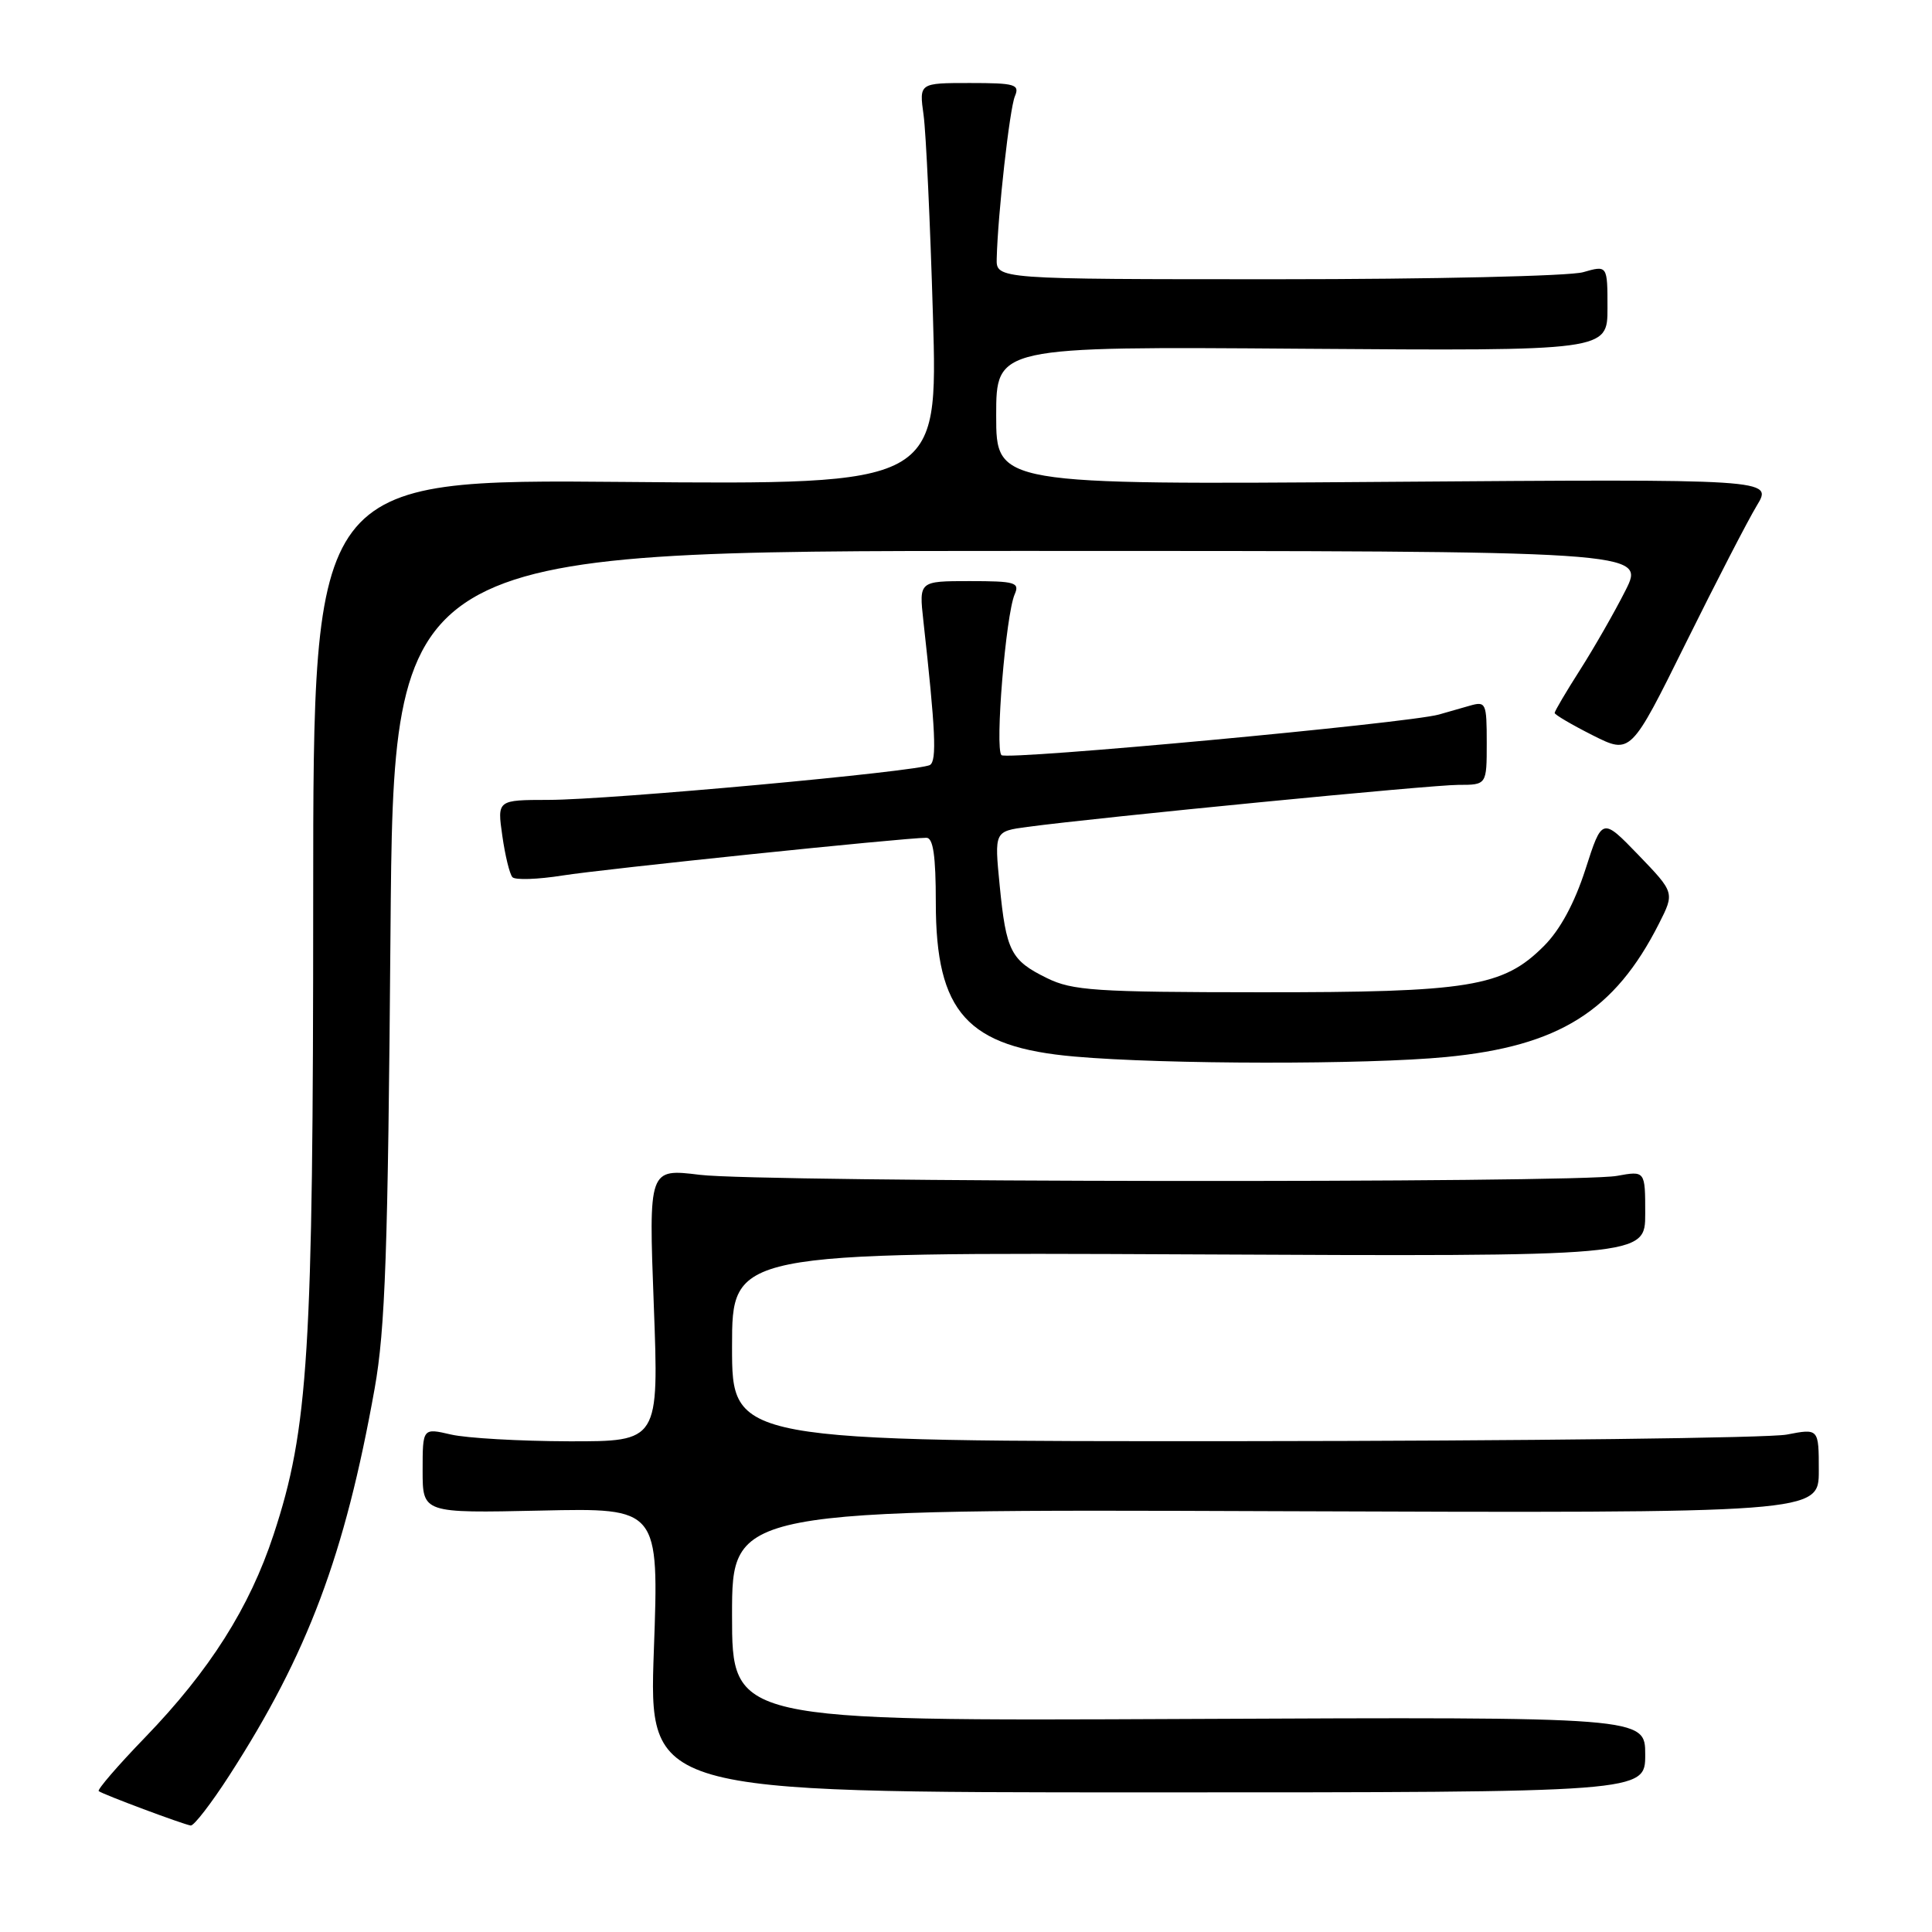 <?xml version="1.0" encoding="UTF-8" standalone="no"?>
<!DOCTYPE svg PUBLIC "-//W3C//DTD SVG 1.1//EN" "http://www.w3.org/Graphics/SVG/1.1/DTD/svg11.dtd" >
<svg xmlns="http://www.w3.org/2000/svg" xmlns:xlink="http://www.w3.org/1999/xlink" version="1.1" viewBox="0 0 256 256">
 <g >
 <path fill="currentColor"
d=" M 30.39 235.25 C 40.77 219.17 45.70 206.04 49.64 184.00 C 51.05 176.12 51.41 165.83 51.74 123.75 C 52.15 73.00 52.15 73.00 135.09 73.00 C 218.03 73.00 218.03 73.00 215.38 78.25 C 213.92 81.14 211.21 85.87 209.36 88.77 C 207.51 91.67 206.00 94.23 206.00 94.47 C 206.00 94.70 208.27 96.03 211.04 97.43 C 216.08 99.96 216.08 99.96 223.37 85.23 C 227.38 77.13 231.62 68.92 232.79 66.99 C 234.92 63.47 234.92 63.47 183.46 63.85 C 132.00 64.23 132.00 64.23 132.00 55.07 C 132.00 45.91 132.00 45.91 172.50 46.21 C 213.00 46.50 213.00 46.50 213.00 40.82 C 213.00 35.14 213.00 35.14 209.76 36.07 C 207.97 36.58 189.75 37.00 169.26 37.00 C 132.00 37.00 132.00 37.00 132.07 34.25 C 132.22 28.33 133.78 14.41 134.48 12.75 C 135.14 11.18 134.51 11.00 128.50 11.00 C 121.79 11.00 121.79 11.00 122.38 15.25 C 122.70 17.59 123.26 29.56 123.62 41.86 C 124.28 64.22 124.28 64.22 82.89 63.86 C 41.50 63.50 41.50 63.50 41.50 119.00 C 41.50 179.36 40.88 189.31 36.25 203.35 C 33.07 213.01 27.79 221.35 19.21 230.23 C 15.61 233.95 12.86 237.15 13.08 237.33 C 13.63 237.77 24.27 241.74 25.27 241.89 C 25.69 241.95 28.00 238.96 30.39 235.25 Z  M 218.00 232.50 C 218.00 227.50 218.00 227.50 157.50 227.77 C 97.00 228.05 97.00 228.05 97.00 214.01 C 97.00 199.97 97.00 199.97 169.00 200.24 C 241.00 200.50 241.00 200.50 241.00 194.88 C 241.00 189.27 241.00 189.27 236.75 190.09 C 234.41 190.54 202.01 190.93 164.75 190.96 C 97.00 191.00 97.00 191.00 97.00 178.46 C 97.00 165.93 97.00 165.93 157.50 166.21 C 218.00 166.50 218.00 166.50 218.00 160.81 C 218.00 155.13 218.00 155.13 214.25 155.81 C 208.89 156.79 100.85 156.67 92.73 155.67 C 85.95 154.84 85.95 154.84 86.63 172.92 C 87.31 191.00 87.31 191.00 75.41 190.98 C 68.86 190.96 61.81 190.56 59.75 190.08 C 56.00 189.21 56.00 189.21 56.00 194.86 C 56.00 200.50 56.00 200.50 71.66 200.16 C 87.32 199.81 87.32 199.81 86.64 218.66 C 85.97 237.50 85.97 237.50 151.98 237.50 C 218.00 237.50 218.00 237.50 218.00 232.50 Z  M 191.62 140.06 C 206.57 138.62 213.94 134.00 219.82 122.39 C 221.90 118.28 221.90 118.28 217.10 113.29 C 212.29 108.31 212.29 108.31 210.08 115.19 C 208.63 119.68 206.72 123.22 204.56 125.37 C 199.15 130.78 194.71 131.50 167.00 131.48 C 145.15 131.47 142.09 131.26 138.72 129.60 C 133.93 127.25 133.32 126.05 132.46 117.30 C 131.76 110.16 131.76 110.16 136.13 109.57 C 145.72 108.29 189.67 104.00 193.22 104.00 C 197.00 104.00 197.00 104.00 197.00 98.43 C 197.00 93.13 196.89 92.90 194.75 93.51 C 193.51 93.87 191.67 94.39 190.66 94.68 C 186.56 95.83 133.44 100.76 132.70 100.06 C 131.81 99.21 133.27 81.48 134.45 78.75 C 135.14 77.18 134.52 77.00 128.49 77.00 C 121.77 77.00 121.77 77.00 122.35 82.25 C 123.96 96.76 124.15 100.79 123.23 101.36 C 121.83 102.22 80.83 105.98 72.69 105.99 C 65.88 106.00 65.88 106.00 66.56 110.75 C 66.93 113.36 67.53 115.83 67.90 116.23 C 68.26 116.63 71.25 116.53 74.53 116.01 C 79.93 115.15 119.74 111.02 122.75 111.01 C 123.65 111.00 124.00 113.39 124.00 119.61 C 124.00 134.16 128.15 138.76 142.40 140.00 C 154.30 141.05 181.14 141.08 191.62 140.06 Z "/>
</g>
</svg>